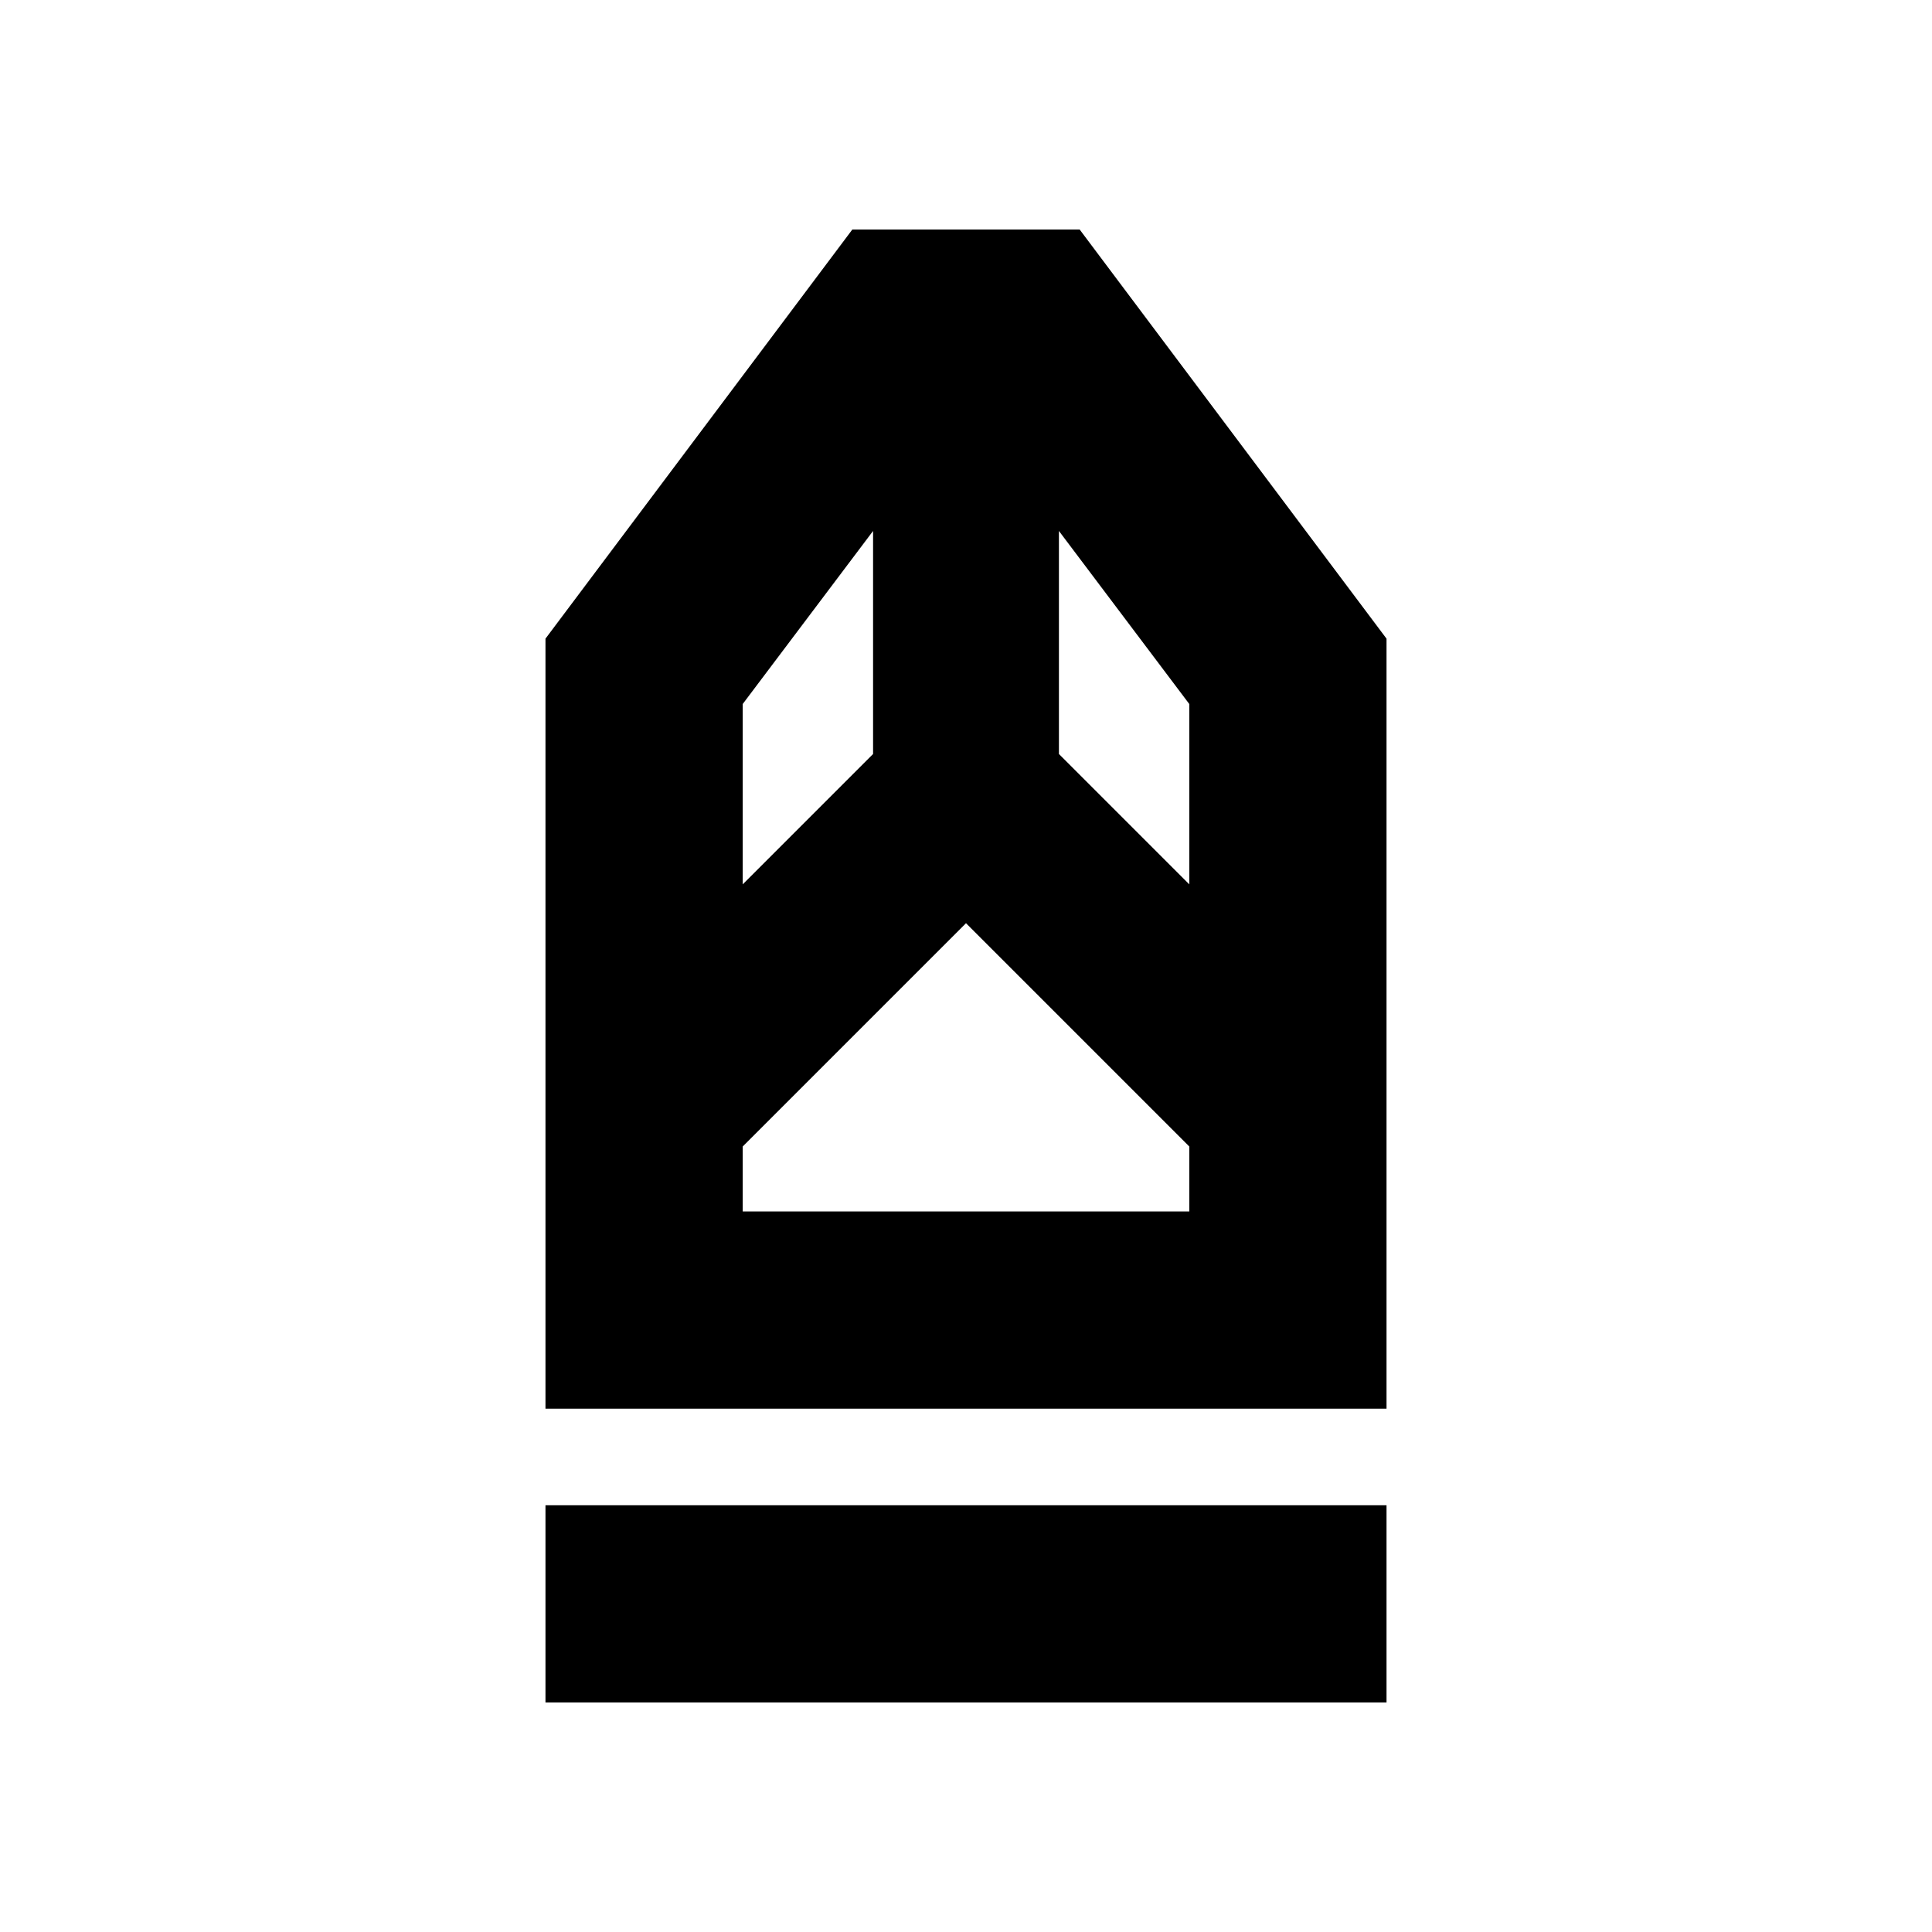 <svg xmlns="http://www.w3.org/2000/svg" height="20" viewBox="0 -960 960 960" width="20"><path d="M271.043-114.042v-98.001h417.914v98.001H271.043Zm0-146.001v-382.61l152.478-203.305h112.958l152.478 203.305v382.61H271.043Zm98.001-98.002h221.912v-32.259L480-501.26 369.044-390.304v32.259Zm0-162.521 64.782-64.782v-110.825l-64.782 85.999v89.608Zm221.912 0v-89.608l-64.782-85.999v110.825l64.782 64.782Zm0 162.521H369.044h221.912Z"/></svg>